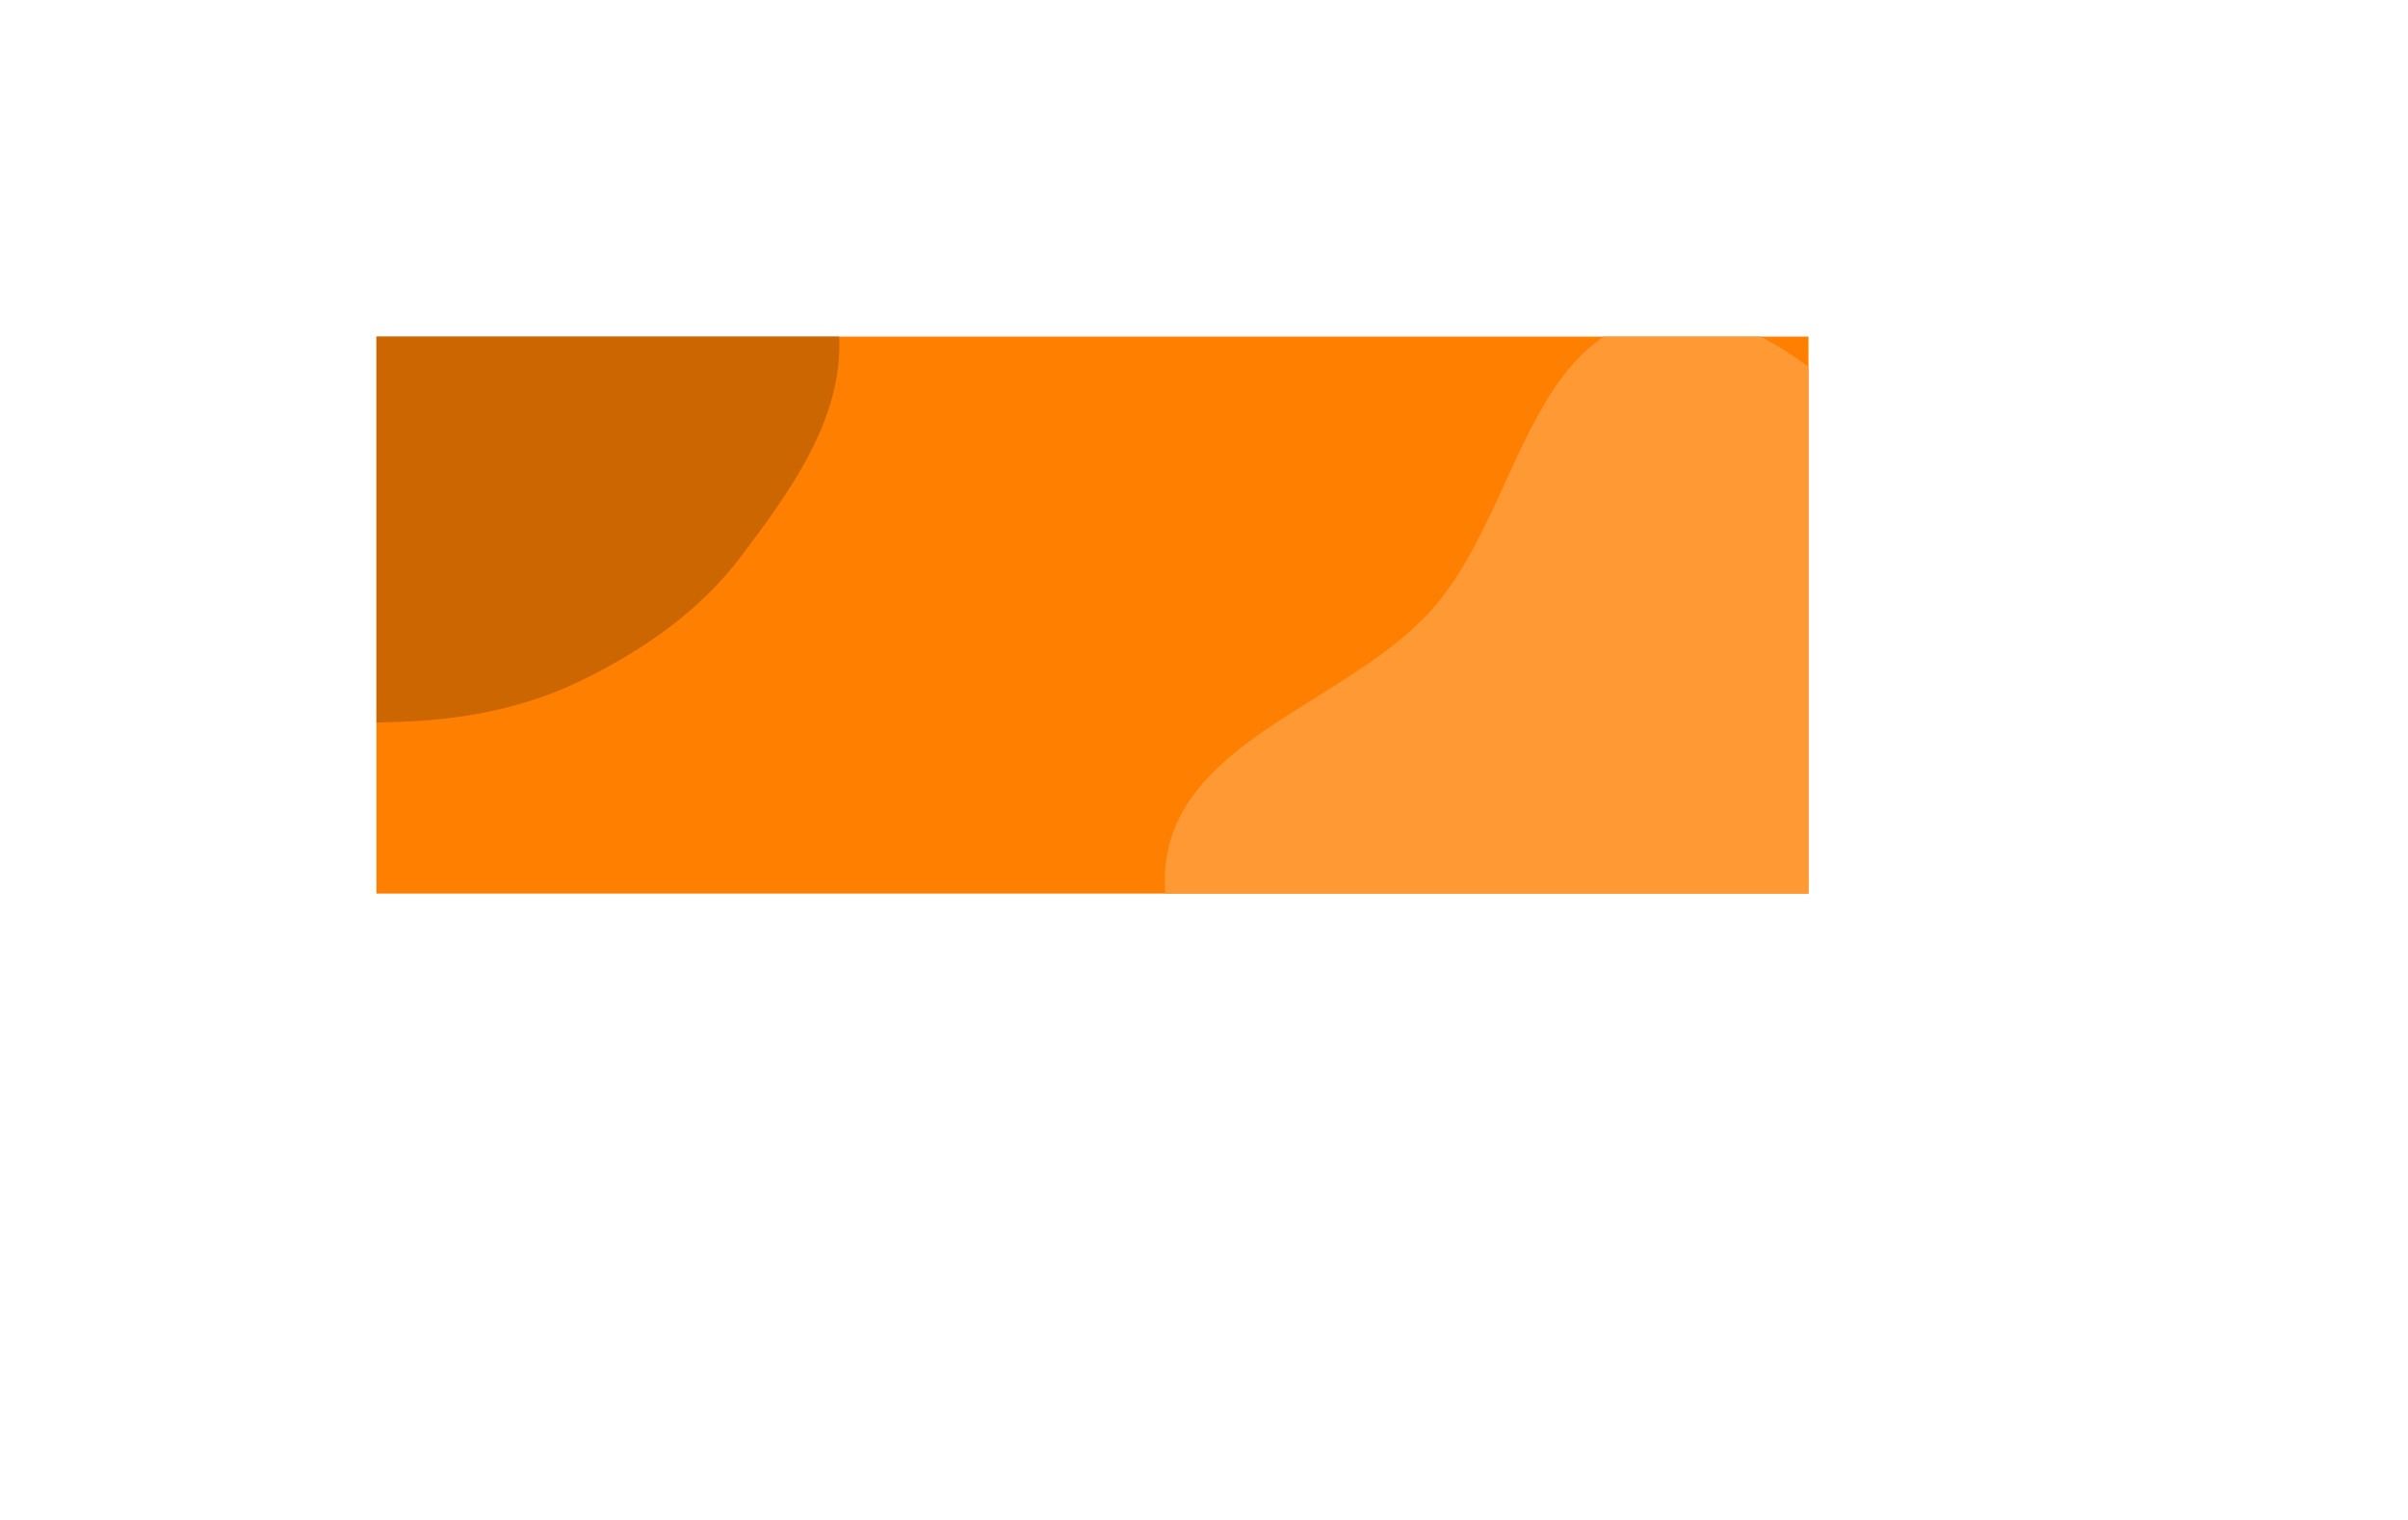 <svg id="Livello_1" data-name="Livello 1" xmlns="http://www.w3.org/2000/svg" xmlns:xlink="http://www.w3.org/1999/xlink" viewBox="0 0 2421.41 1528.13"><defs><style>.cls-1{fill:none;}.cls-2{clip-path:url(#clip-path);}.cls-3{fill:#ff7f00;}.cls-4{fill:#c60;}.cls-5{fill:#f93;}</style><clipPath id="clip-path" transform="translate(378.55 338.5)"><rect class="cls-1" width="1440" height="560"/></clipPath></defs><g class="cls-2"><rect class="cls-3" x="228.08" y="201.15" width="1725.65" height="896.87"/><path class="cls-4" d="M28.17,387.1c62.67-2.4,123.18-14.44,179.46-42.12,61.75-30.36,118-69.54,159.38-124.5C415.91,155.59,468,84.09,465.4,2.88,462.77-80.74,422.73-169.33,353.28-216,286-261.16,193.76-210.58,115.61-232c-76-20.88-127.69-114.9-205.95-105.84C-168-328.89-214.54-248-264.67-188-314-129-377.2-69.63-378.54,7.26-379.85,83-311.4,138.18-271.46,202.58c34.42,55.48,55.54,122.23,111.14,156.47,55.2,34,123.7,30.53,188.49,28.05" transform="translate(378.55 338.5)"/><path class="cls-5" d="M1468.17,1164.76c115.13-1.17,240.13,47.54,338.15-12.85,98.24-60.53,123.56-188.75,164.31-296.71,38.17-101.15,91.7-206.27,65.07-311.06-26-102.21-125-163.41-203.54-233.8-69.15-62-147-104.38-226.79-151.84C1496.77,93.92,1402.57-44.82,1279-18.63,1157.78,7.06,1144.06,181,1061.89,273.69c-83.51,94.23-252.41,130.17-268.1,255.09C778.05,654.17,931.42,732.16,990.3,844c54.32,103.16,38.47,249.88,135.27,314.86s226,7.11,342.6,5.92" transform="translate(378.55 338.5)"/></g></svg>